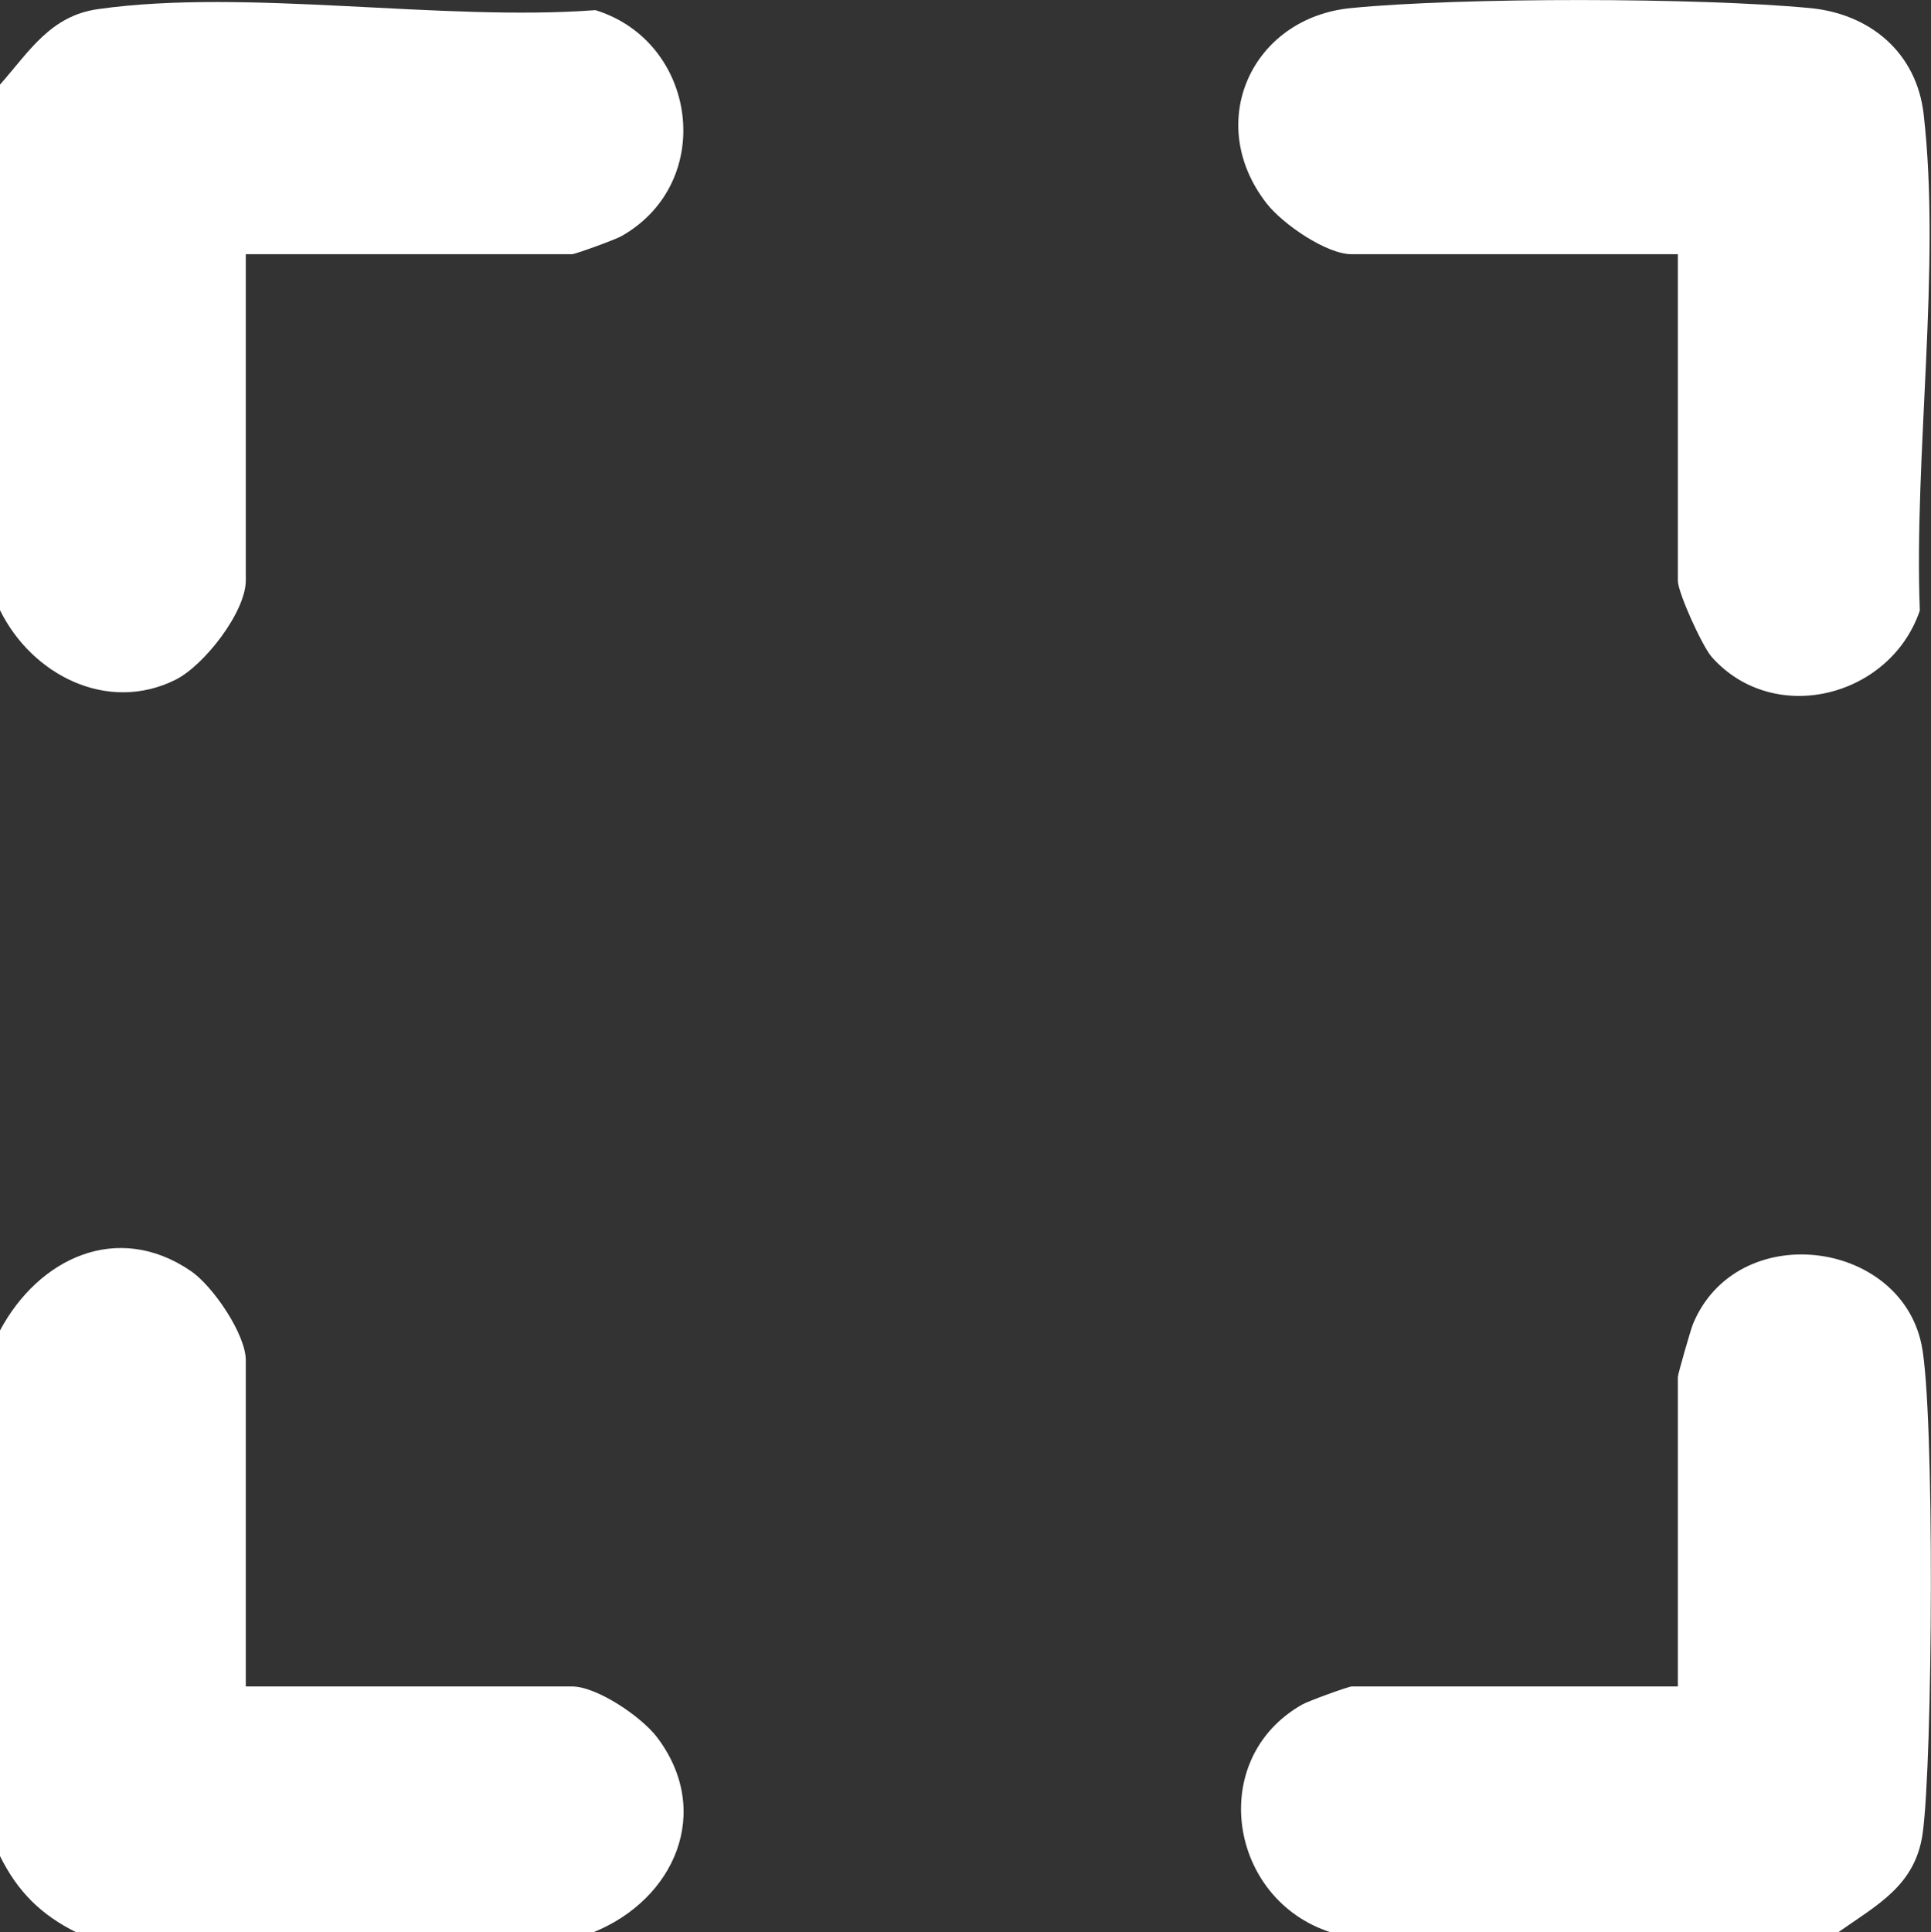 <?xml version="1.0" encoding="UTF-8"?>
<svg id="Camada_2" data-name="Camada 2" xmlns="http://www.w3.org/2000/svg" viewBox="0 0 55.23 55.26">
  <rect x="0" y="0" width="55.23" height="55.26" fill="#333333" stroke="none"/>
  <defs>
    <style>
      .cls-1 {
        fill: #fff;
      }
    </style>
  </defs>
  <g id="Camada_1-2" data-name="Camada 1">
    <g>
      <path class="cls-1" d="M0,38.05c1.1-2.06,3.35-3.14,5.46-1.7.63.43,1.57,1.81,1.57,2.55v9.33h9.33c.71,0,1.98.86,2.43,1.45,1.61,2.12.51,4.64-1.82,5.58H2.18c-1.01-.5-1.68-1.17-2.18-2.18v-15.03Z"/>
      <path class="cls-1" d="M0,2.42C.84,1.47,1.44.45,2.81.26c4.25-.6,9.83.36,14.22.03,2.91.9,3.47,4.91.75,6.46-.17.1-1.33.52-1.42.52H7.03v9.33c0,.9-1.19,2.43-2.01,2.84-1.95.97-4.11-.14-5.02-1.99V2.42Z"/>
      <path class="cls-1" d="M52.6,55.26h-14.54c-2.91-.93-3.56-4.95-.82-6.51.17-.1,1.33-.52,1.42-.52h9.33v-8.85c0-.08.36-1.33.43-1.51,1.25-3.02,5.92-2.44,6.54.59.38,1.86.32,11.94.03,13.98-.21,1.48-1.29,2.03-2.4,2.81Z"/>
      <path class="cls-1" d="M47.99,7.27h-9.33c-.72,0-1.97-.86-2.43-1.45-1.81-2.32-.42-5.32,2.42-5.59,3.17-.31,9.93-.3,13.11,0,1.72.16,3.06,1.27,3.26,3.04.5,4.35-.28,9.74-.11,14.19-.84,2.48-4.17,3.33-5.95,1.33-.28-.32-.97-1.85-.97-2.18V7.27Z"/>
    </g>
  </g>
</svg>